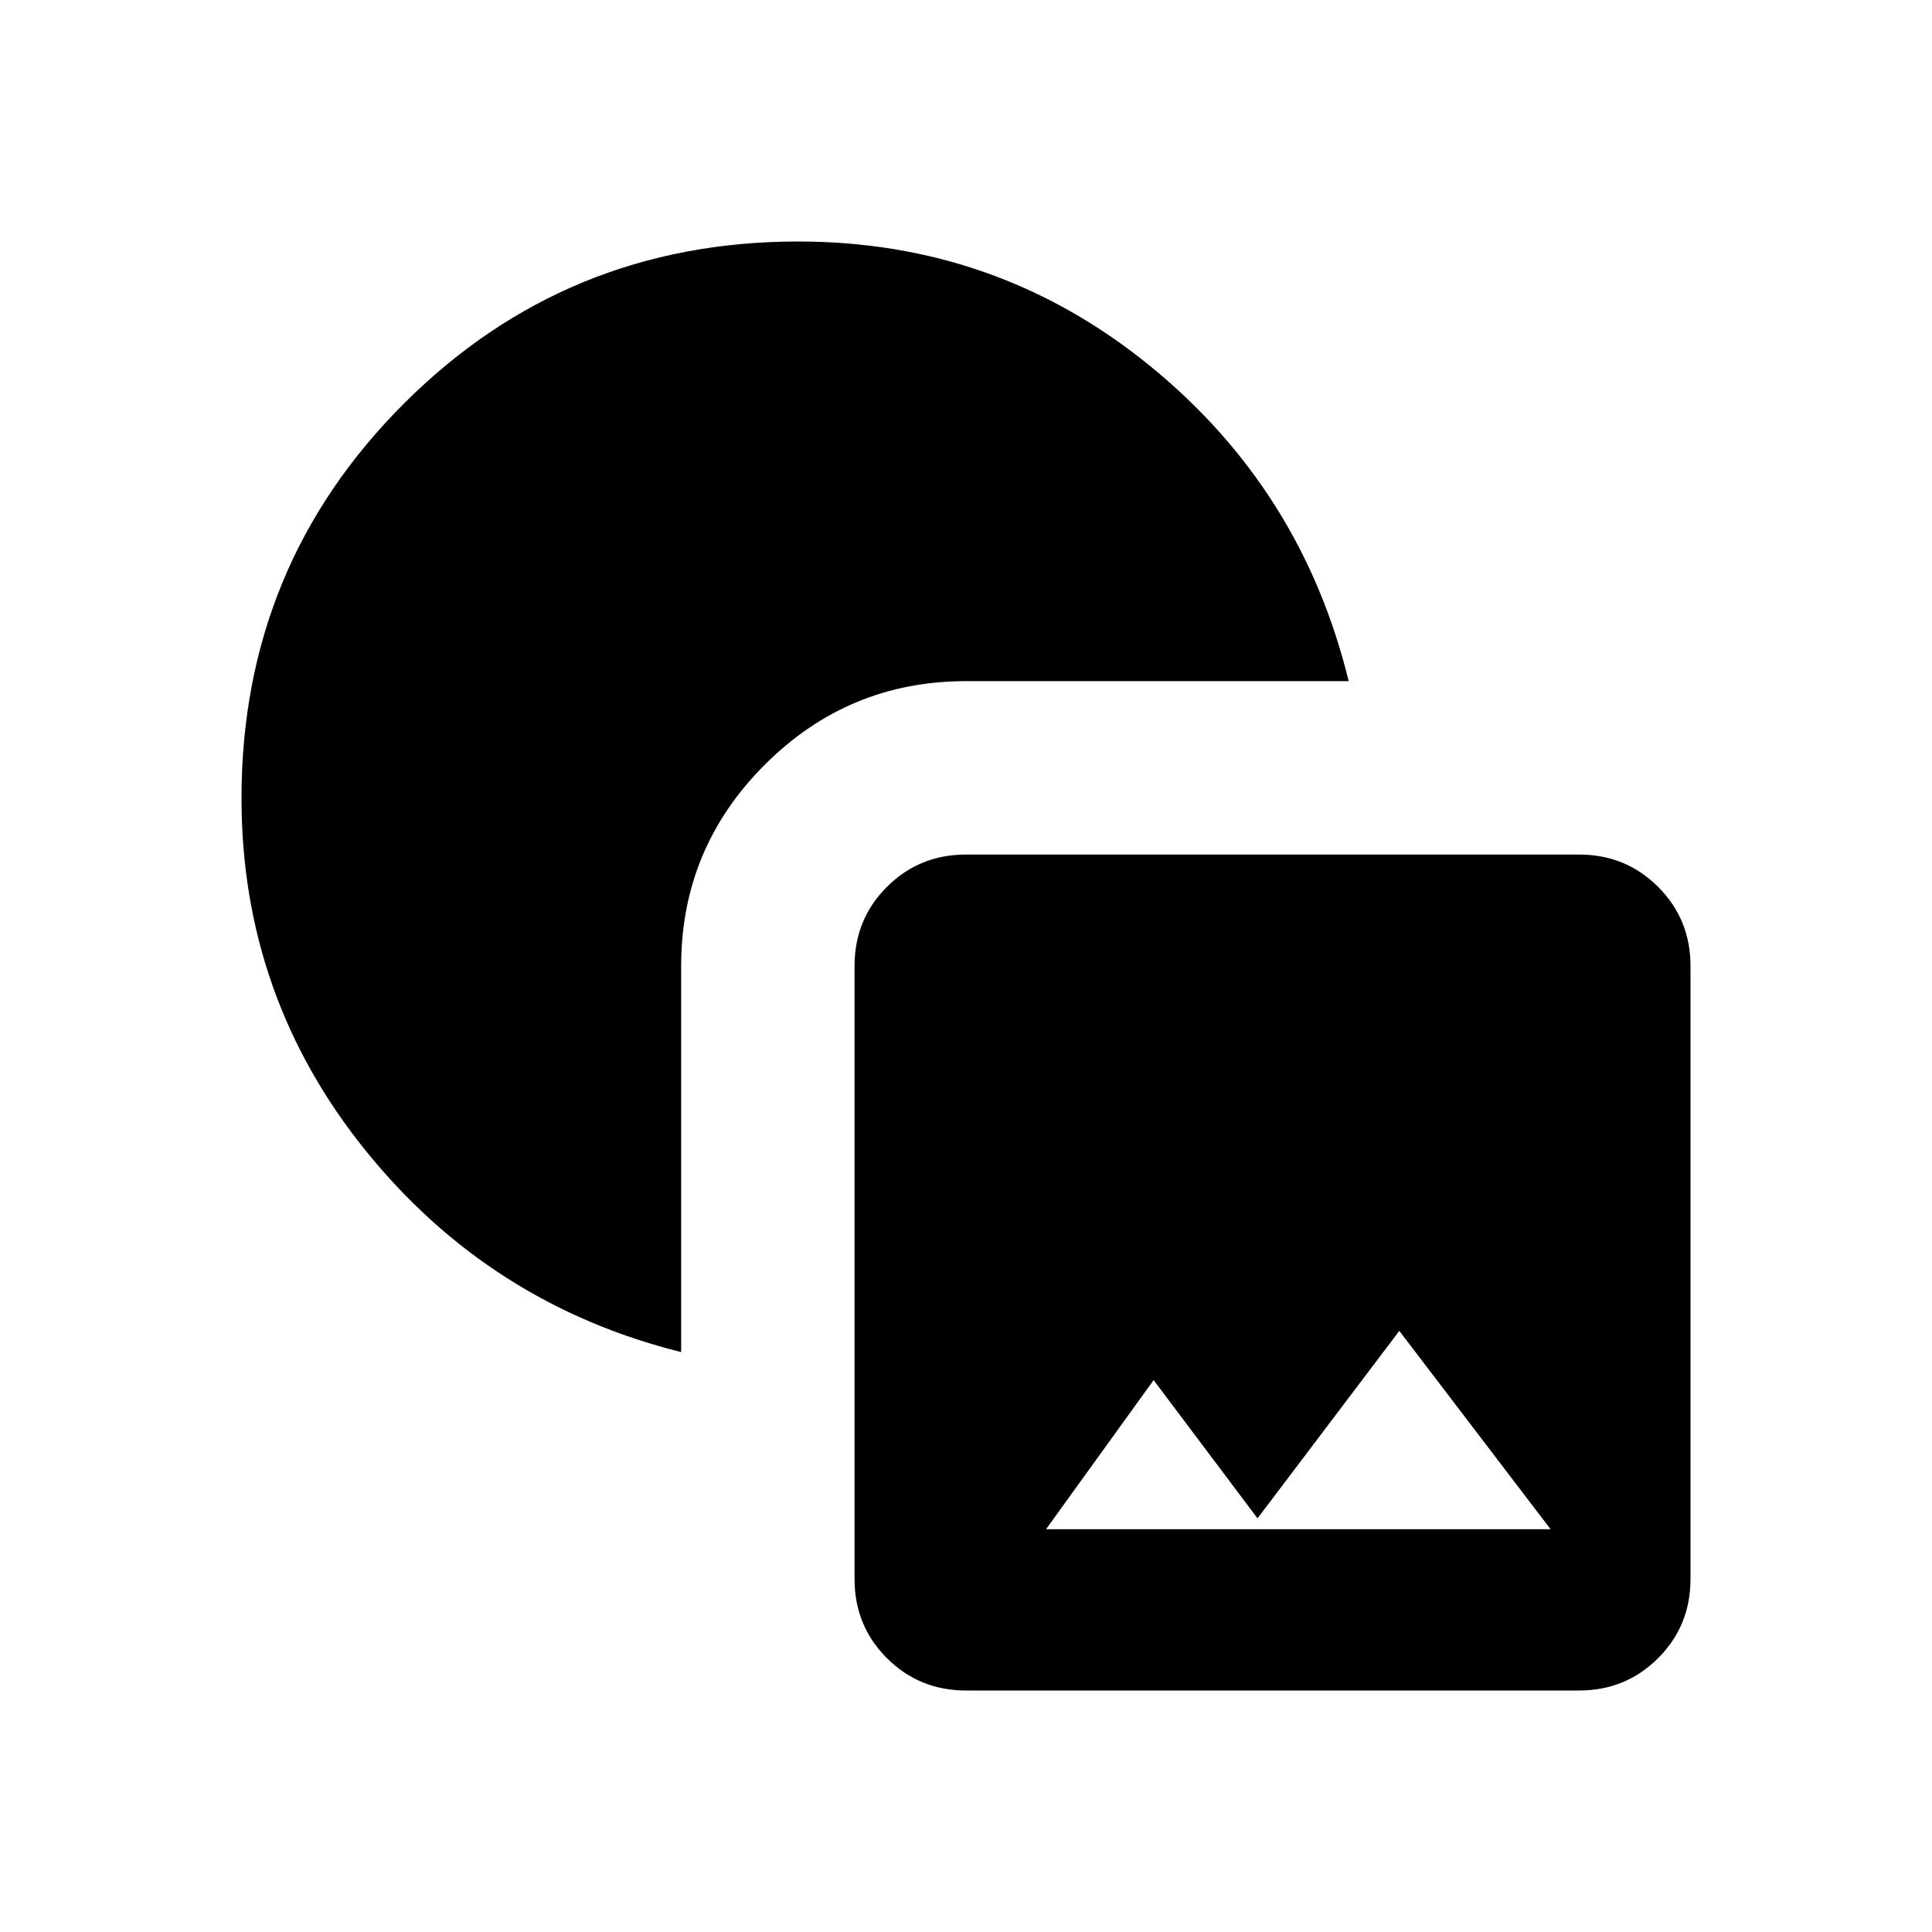 <svg xmlns="http://www.w3.org/2000/svg" width="48" height="48" viewBox="0 -960 960 960"><path d="M480-120q-23.23 0-39.31-16.08-16.07-16.07-16.07-39.3V-480q0-23.23 16.07-39.31 16.08-16.07 39.31-16.07h304.62q23.23 0 39.3 16.07Q840-503.23 840-480v304.62q0 23.23-16.08 39.3Q807.85-120 784.62-120H480Zm39.77-80.15h250.69l-75.15-98.54-70.46 93.15-51.62-68.69-53.46 74.08Zm-181.31-88q-95.15-23.77-156.81-100.16Q120-464.69 120-563.38q0-115.39 80.62-196 80.61-80.62 196-80.62 98.69 0 174.46 61.54 75.77 61.54 99.07 156.92H480q-58.46 0-100 41.54t-41.54 100v191.85Z"/></svg>
